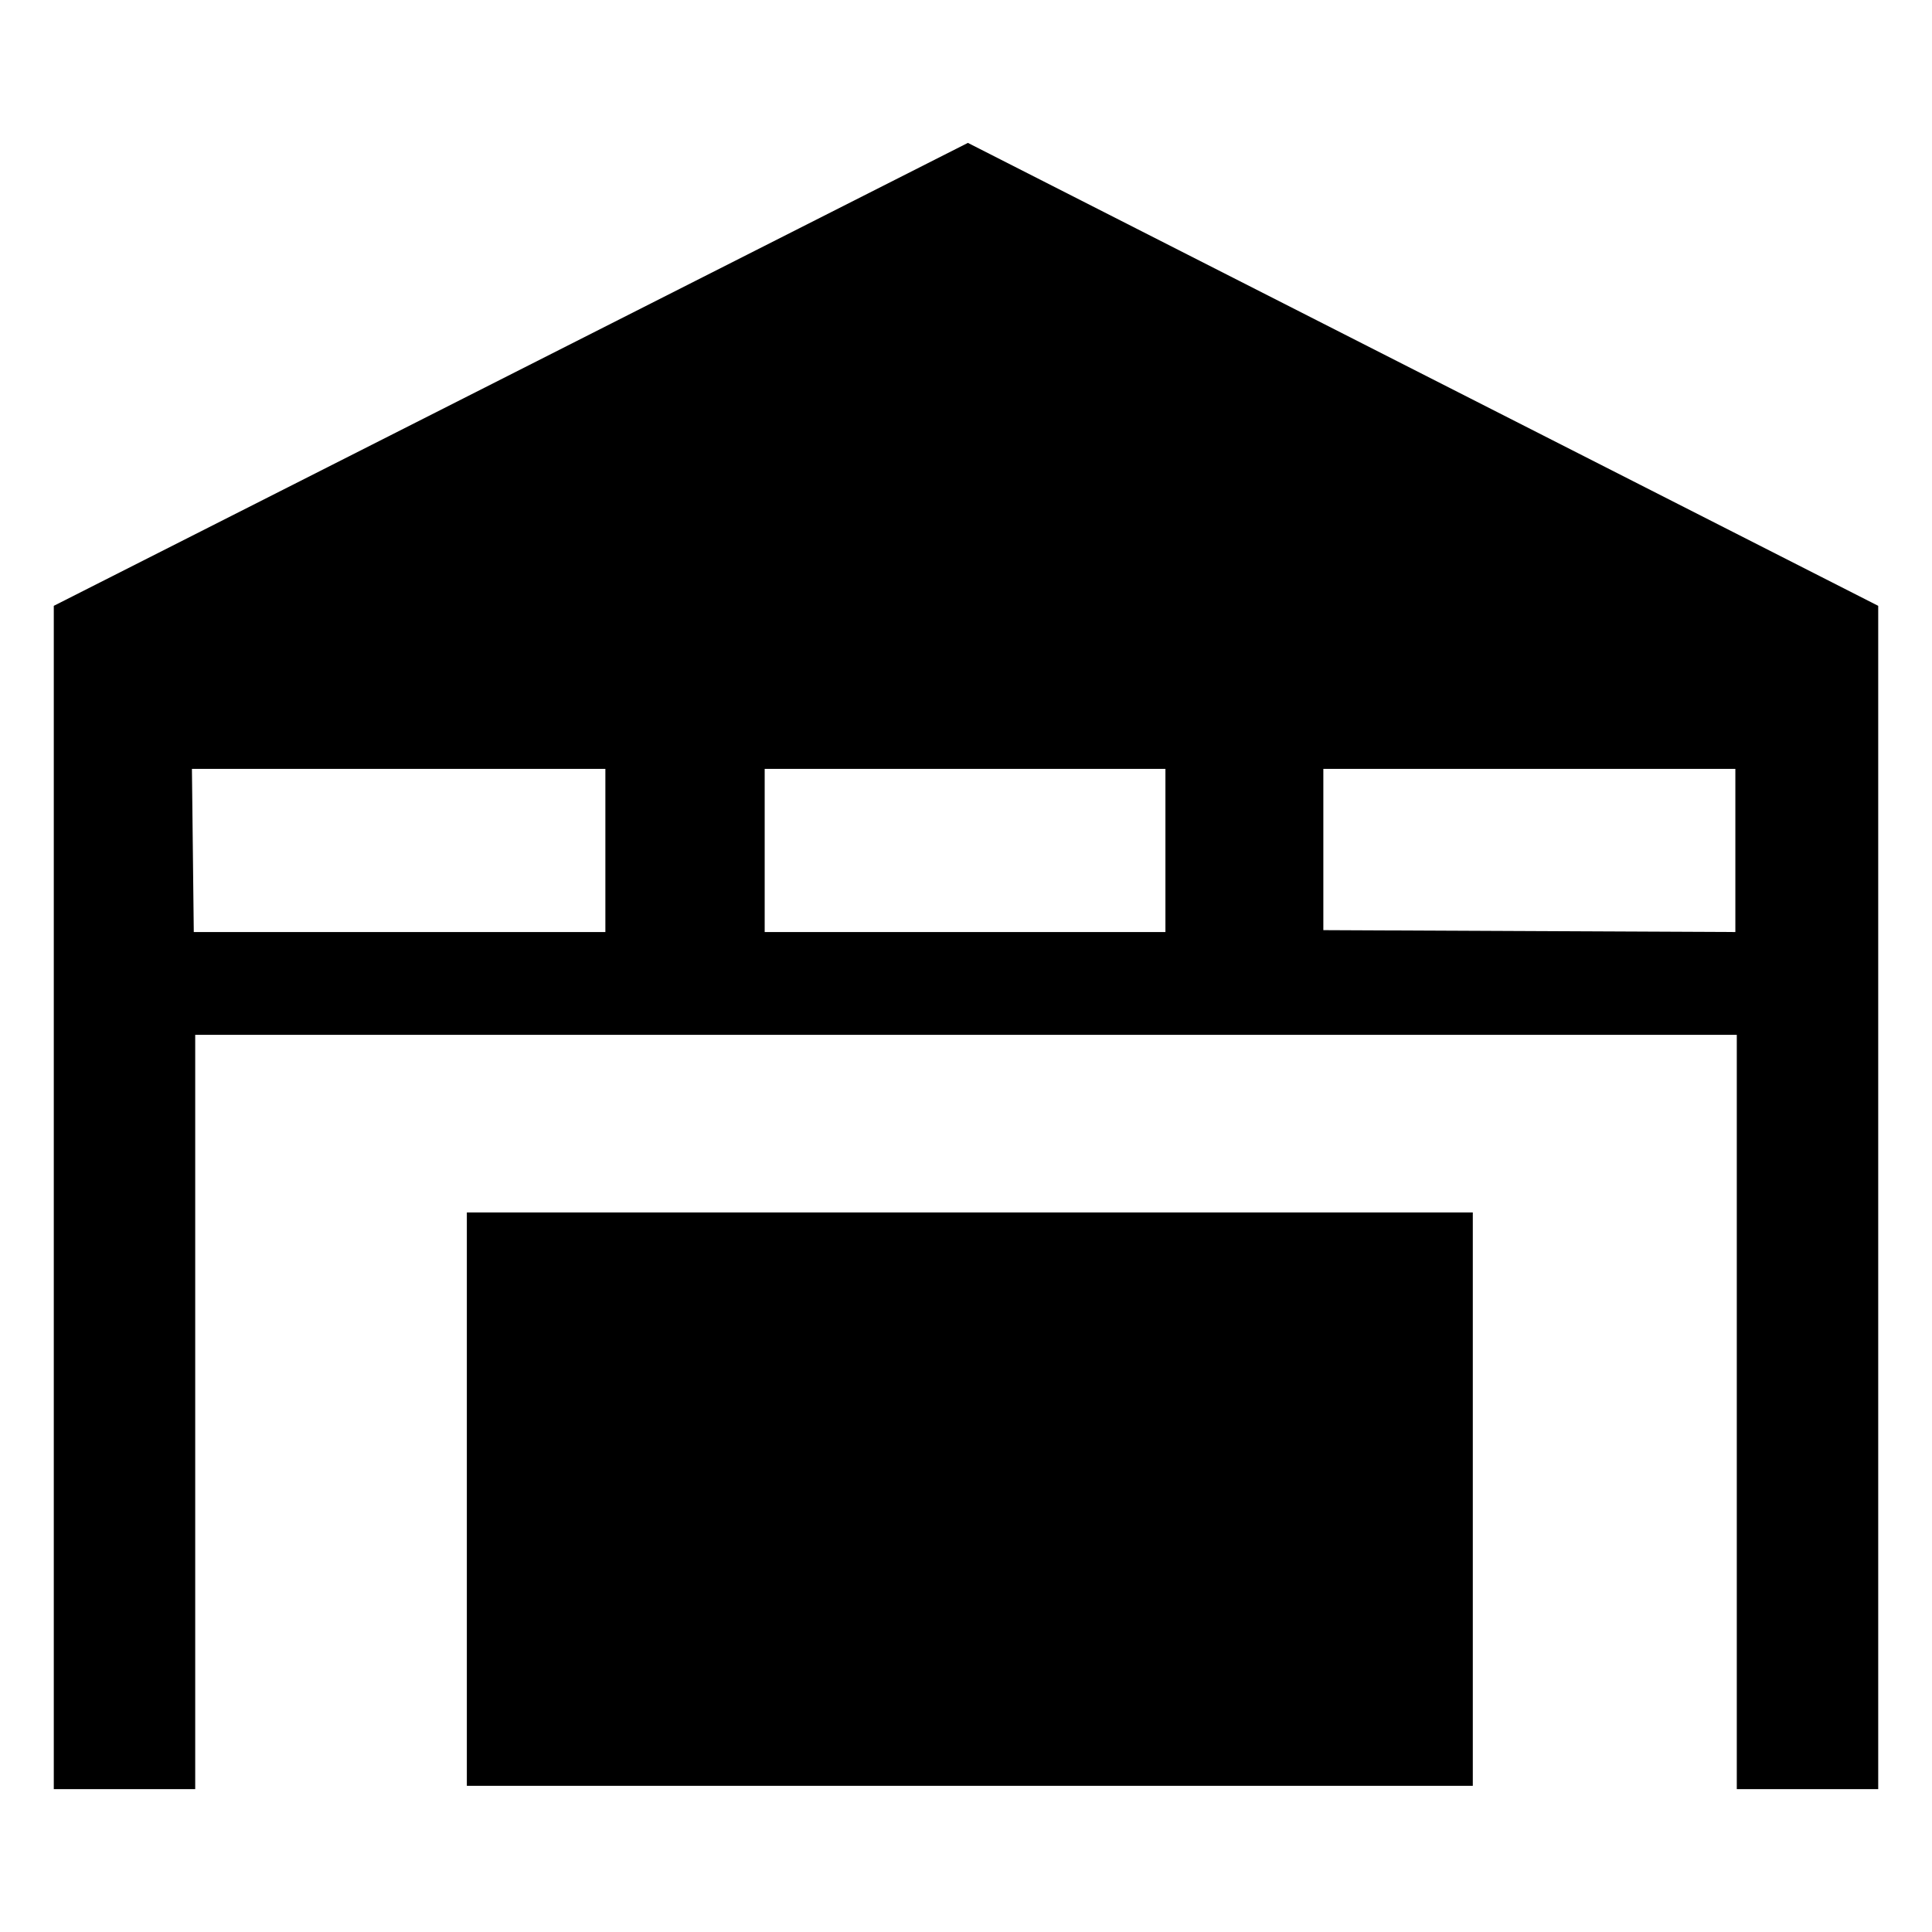 <svg width="50" height="50" viewBox="0 0 50 50" fill="none" xmlns="http://www.w3.org/2000/svg">
    <path d="M48.608 15.679L25.049 3.698L1.392 15.679V46.302H5.052V26.781H44.948V46.302H48.608V15.679ZM30.161 19.899V24.121H19.79V19.899H30.161ZM4.967 19.899H15.667V24.121H5.015L4.967 19.899ZM34.248 24.072V19.899H44.911V24.121L34.248 24.072Z" fill="black"/>
    <path d="M12.082 31.378H38.116V46.217H12.082V31.378Z" fill="black"/>
</svg>
